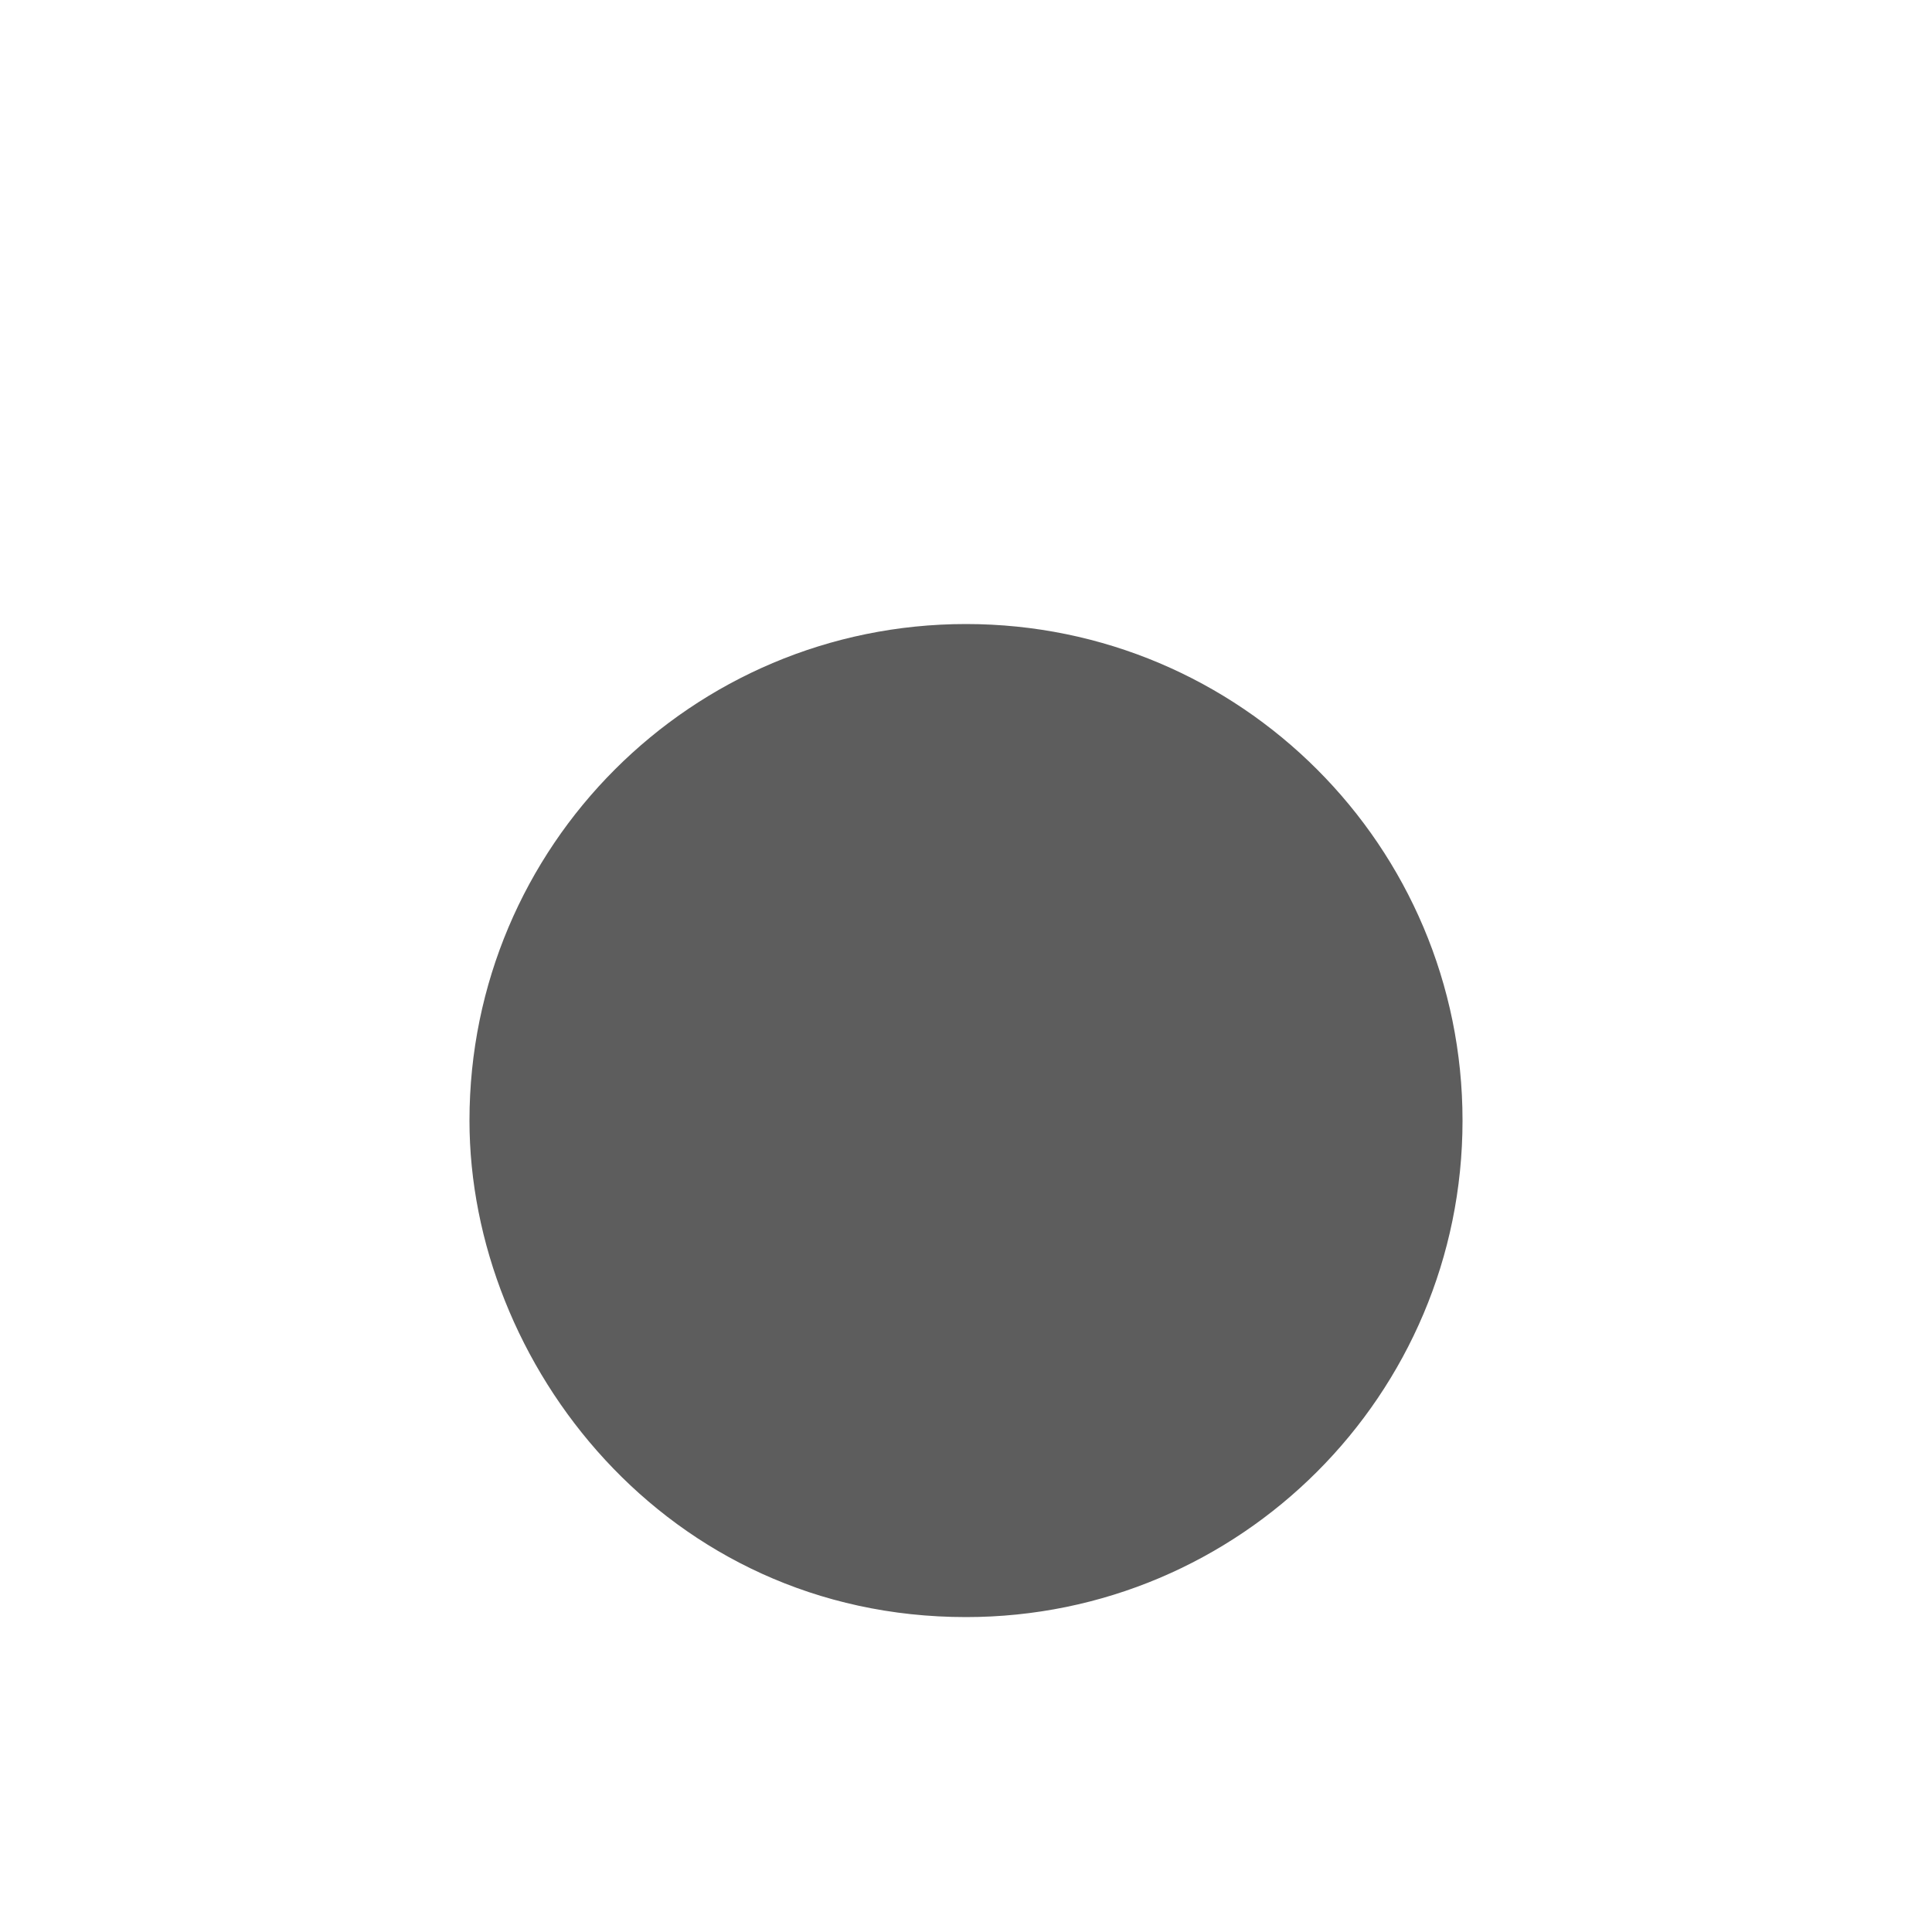 <?xml version="1.0" encoding="utf-8"?>
<!-- Generator: Adobe Illustrator 17.0.0, SVG Export Plug-In . SVG Version: 6.00 Build 0)  -->
<!DOCTYPE svg PUBLIC "-//W3C//DTD SVG 1.1//EN" "http://www.w3.org/Graphics/SVG/1.1/DTD/svg11.dtd">
<svg version="1.1" id="Layer_1" xmlns="http://www.w3.org/2000/svg" xmlns:xlink="http://www.w3.org/1999/xlink" x="0px" y="0px"
	 width="500px" height="500px" viewBox="0 0 500 500" enable-background="new 0 0 500 500" xml:space="preserve">
<path fill="#5D5D5D" d="M250,418.5c70.979,0,128.5-57.521,128.5-128.5c0-70.968-57.521-128.5-128.5-128.5S121.5,219.032,121.5,290
	C121.5,352.87,172.337,418.5,250,418.5z"/>
</svg>
